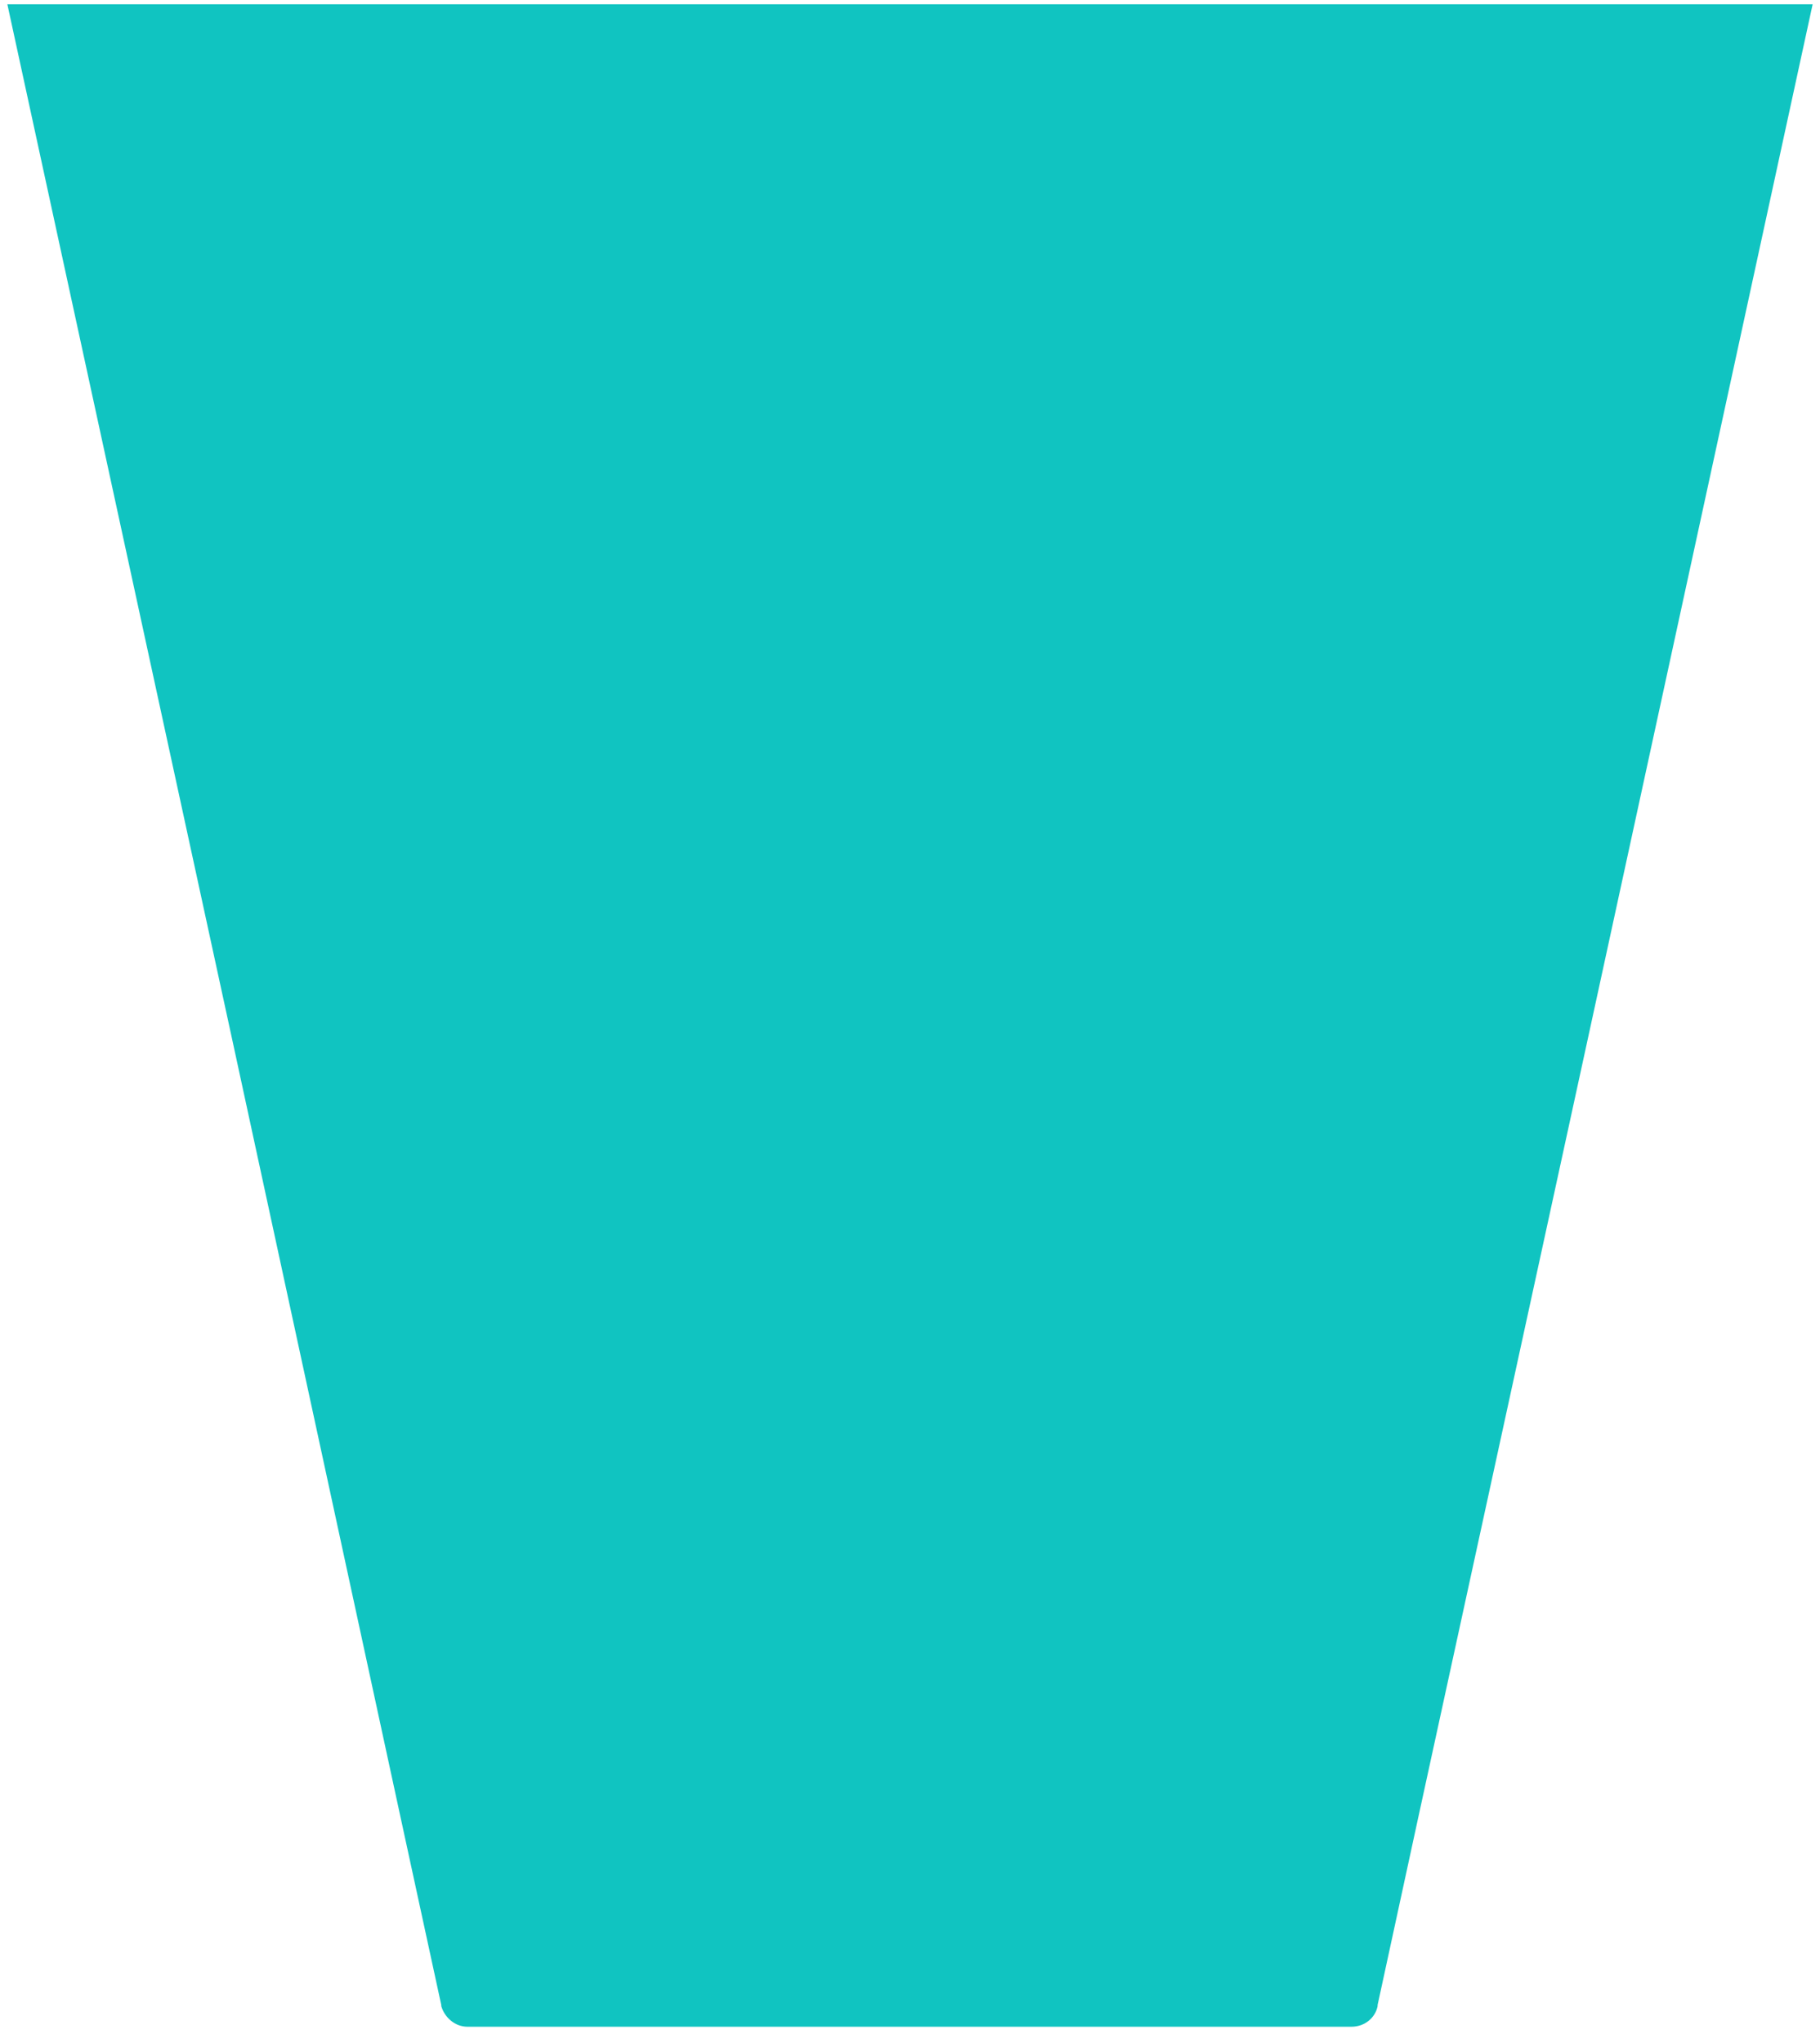<svg width="90" height="101" viewBox="0 0 90 101" fill="none" xmlns="http://www.w3.org/2000/svg">
<path d="M89.636 0.212L78.456 51.652L70.155 89.766L68.123 99.139V99.195C68.01 99.76 67.501 100.212 66.824 100.212H23.12C22.499 100.212 21.991 99.76 21.821 99.195V99.139L19.788 89.766L11.488 51.426L0.364 0.212H89.636Z" fill="#10C4C1"/>
</svg>
